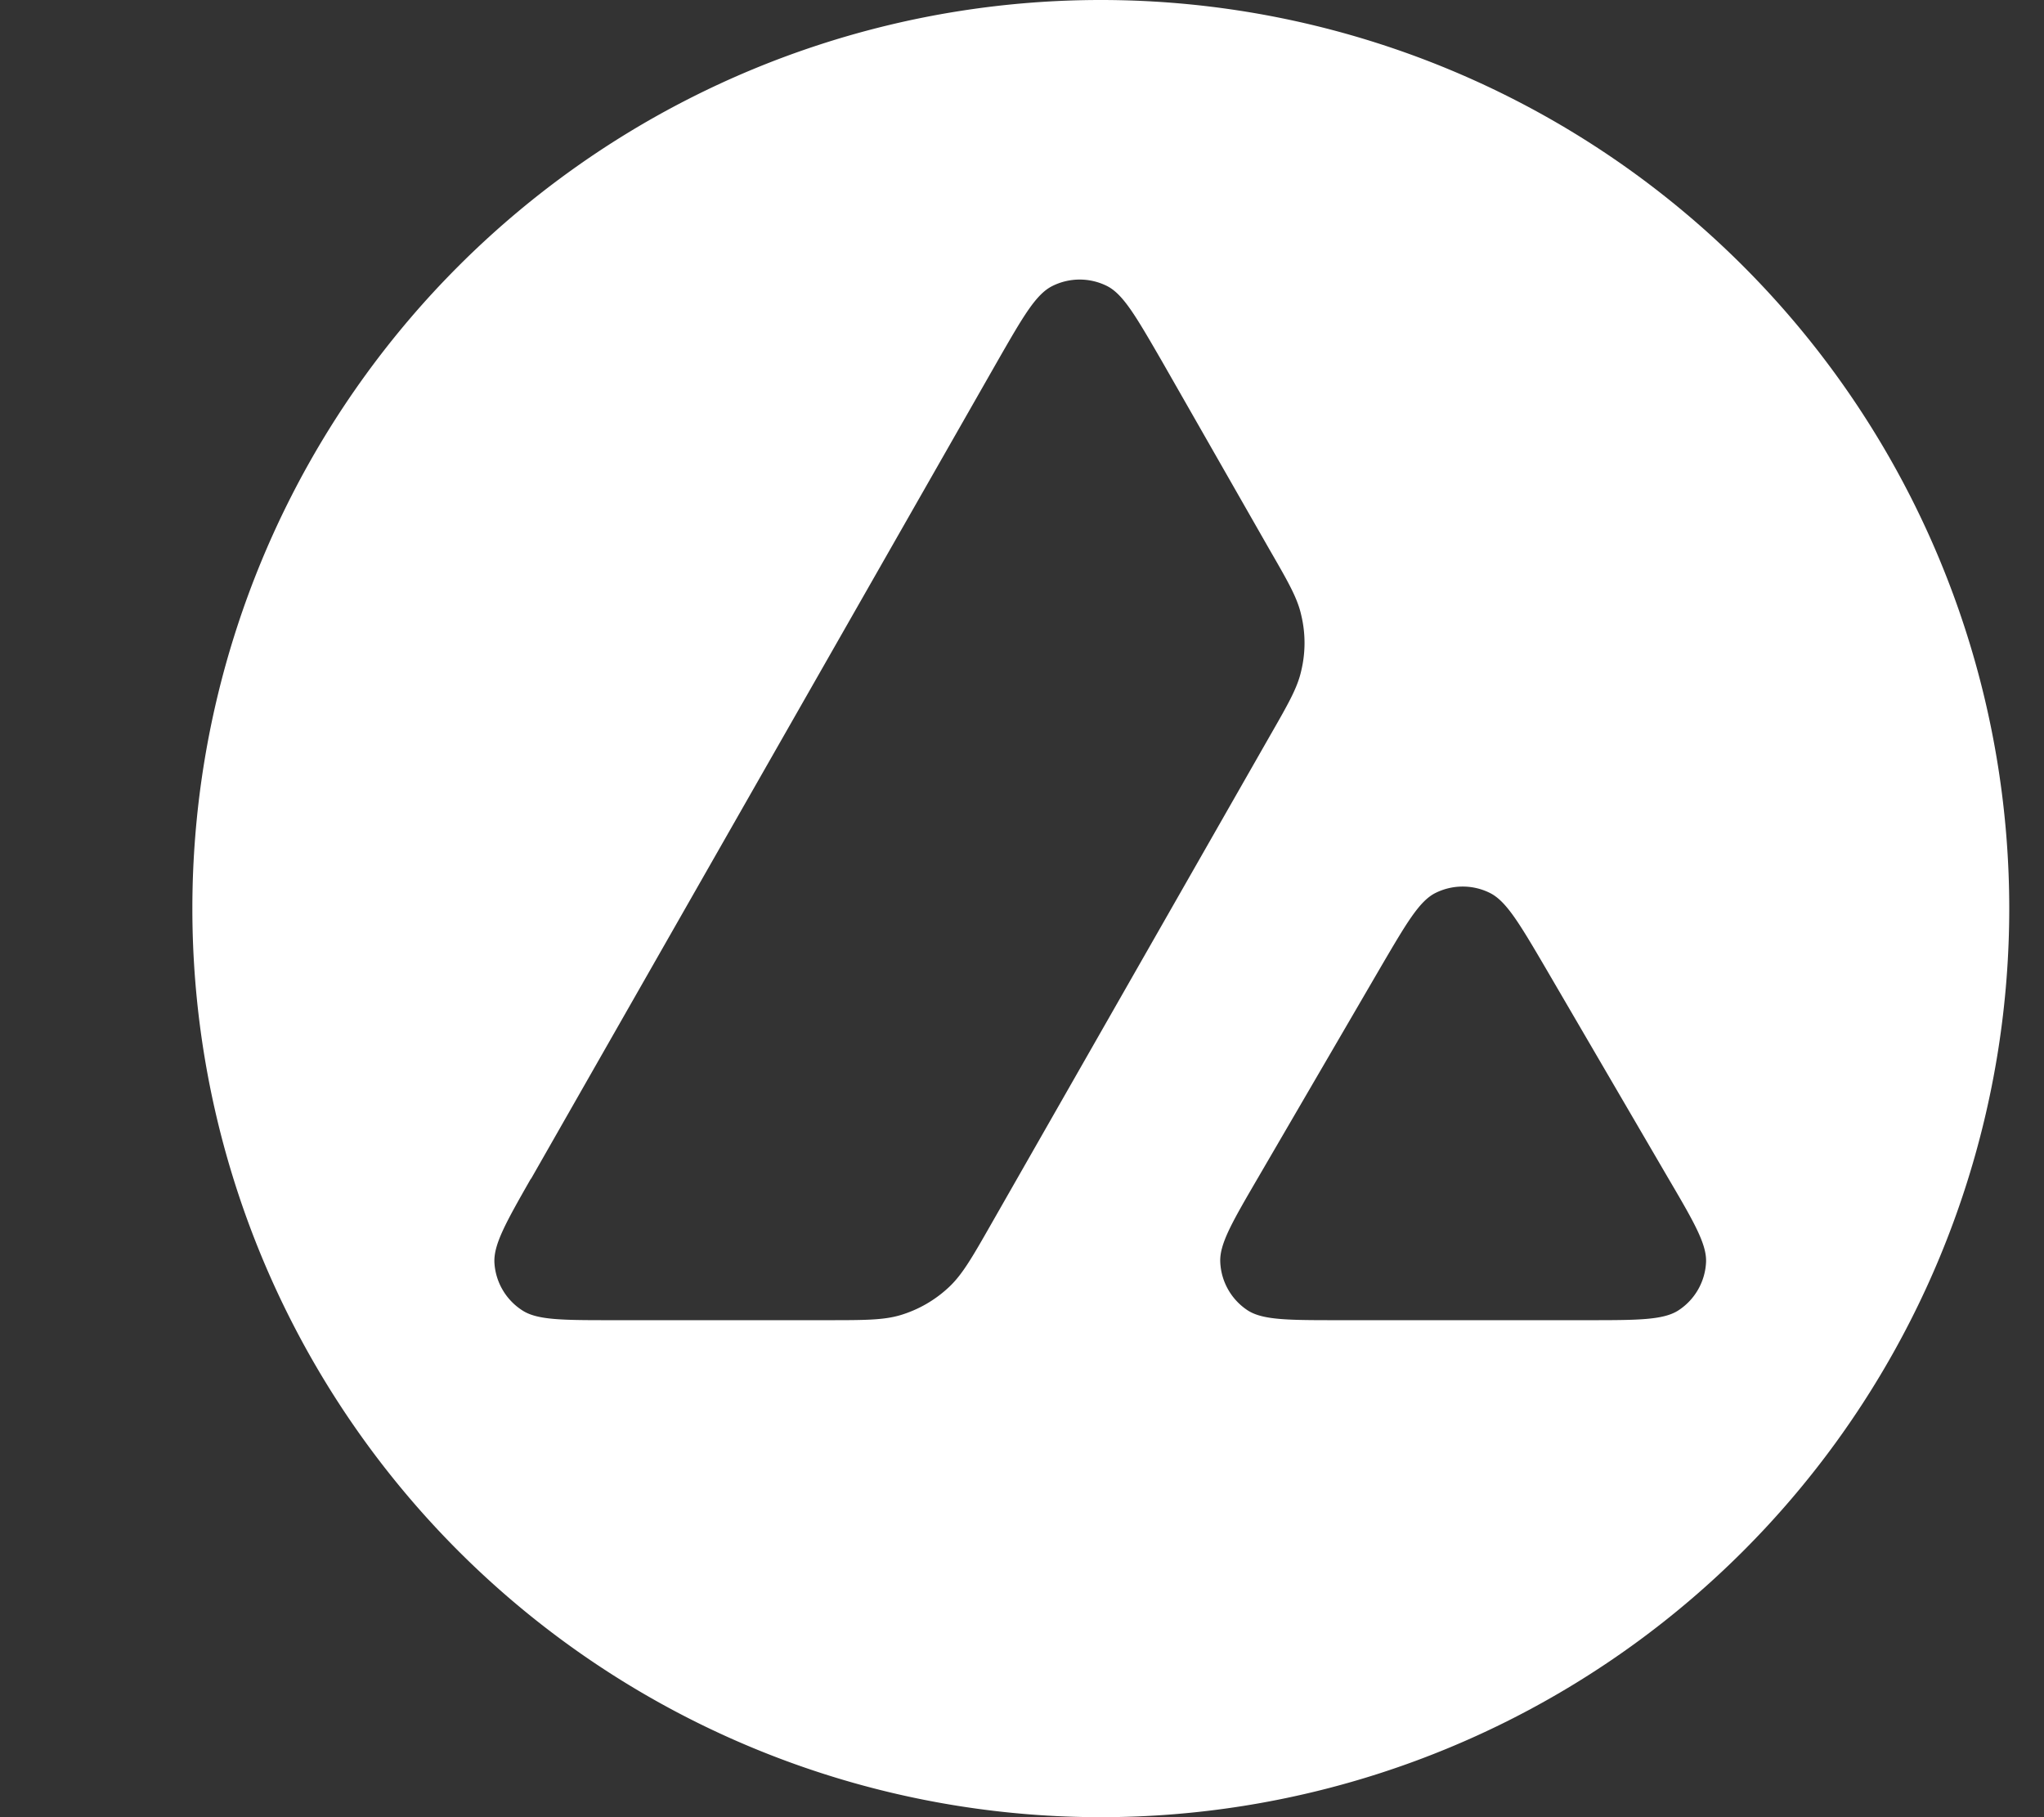 <svg width="9" height="8" fill="none" xmlns="http://www.w3.org/2000/svg"><rect width="100%" height="100%" fill="#333333" stroke="none"/><path fill-rule="evenodd" clip-rule="evenodd" d="M4.847 8a4 4 0 1 0 0-8 4 4 0 0 0 0 8ZM3.638 5.812H2.7c-.223 0-.334 0-.4-.043a.268.268 0 0 1-.123-.21c-.004-.08.05-.176.16-.369h.001l2.054-3.6c.112-.195.168-.293.24-.33a.269.269 0 0 1 .244 0c.071.037.127.135.24.33l.473.828c.082.142.123.213.14.288.02.082.02.167 0 .249-.017.075-.058.146-.14.289L4.362 5.393c-.082.144-.124.216-.18.27a.538.538 0 0 1-.218.127c-.075.022-.158.022-.325.022Zm3.348 0H5.898c-.225 0-.337 0-.404-.043a.268.268 0 0 1-.121-.212c-.004-.08.052-.176.165-.37l.543-.932c.112-.191.168-.287.238-.323a.269.269 0 0 1 .243 0c.07.036.127.131.239.322l.544.932c.114.194.17.291.167.37a.268.268 0 0 1-.122.213c-.067.043-.18.043-.404.043Z" fill="#fff"/></svg>